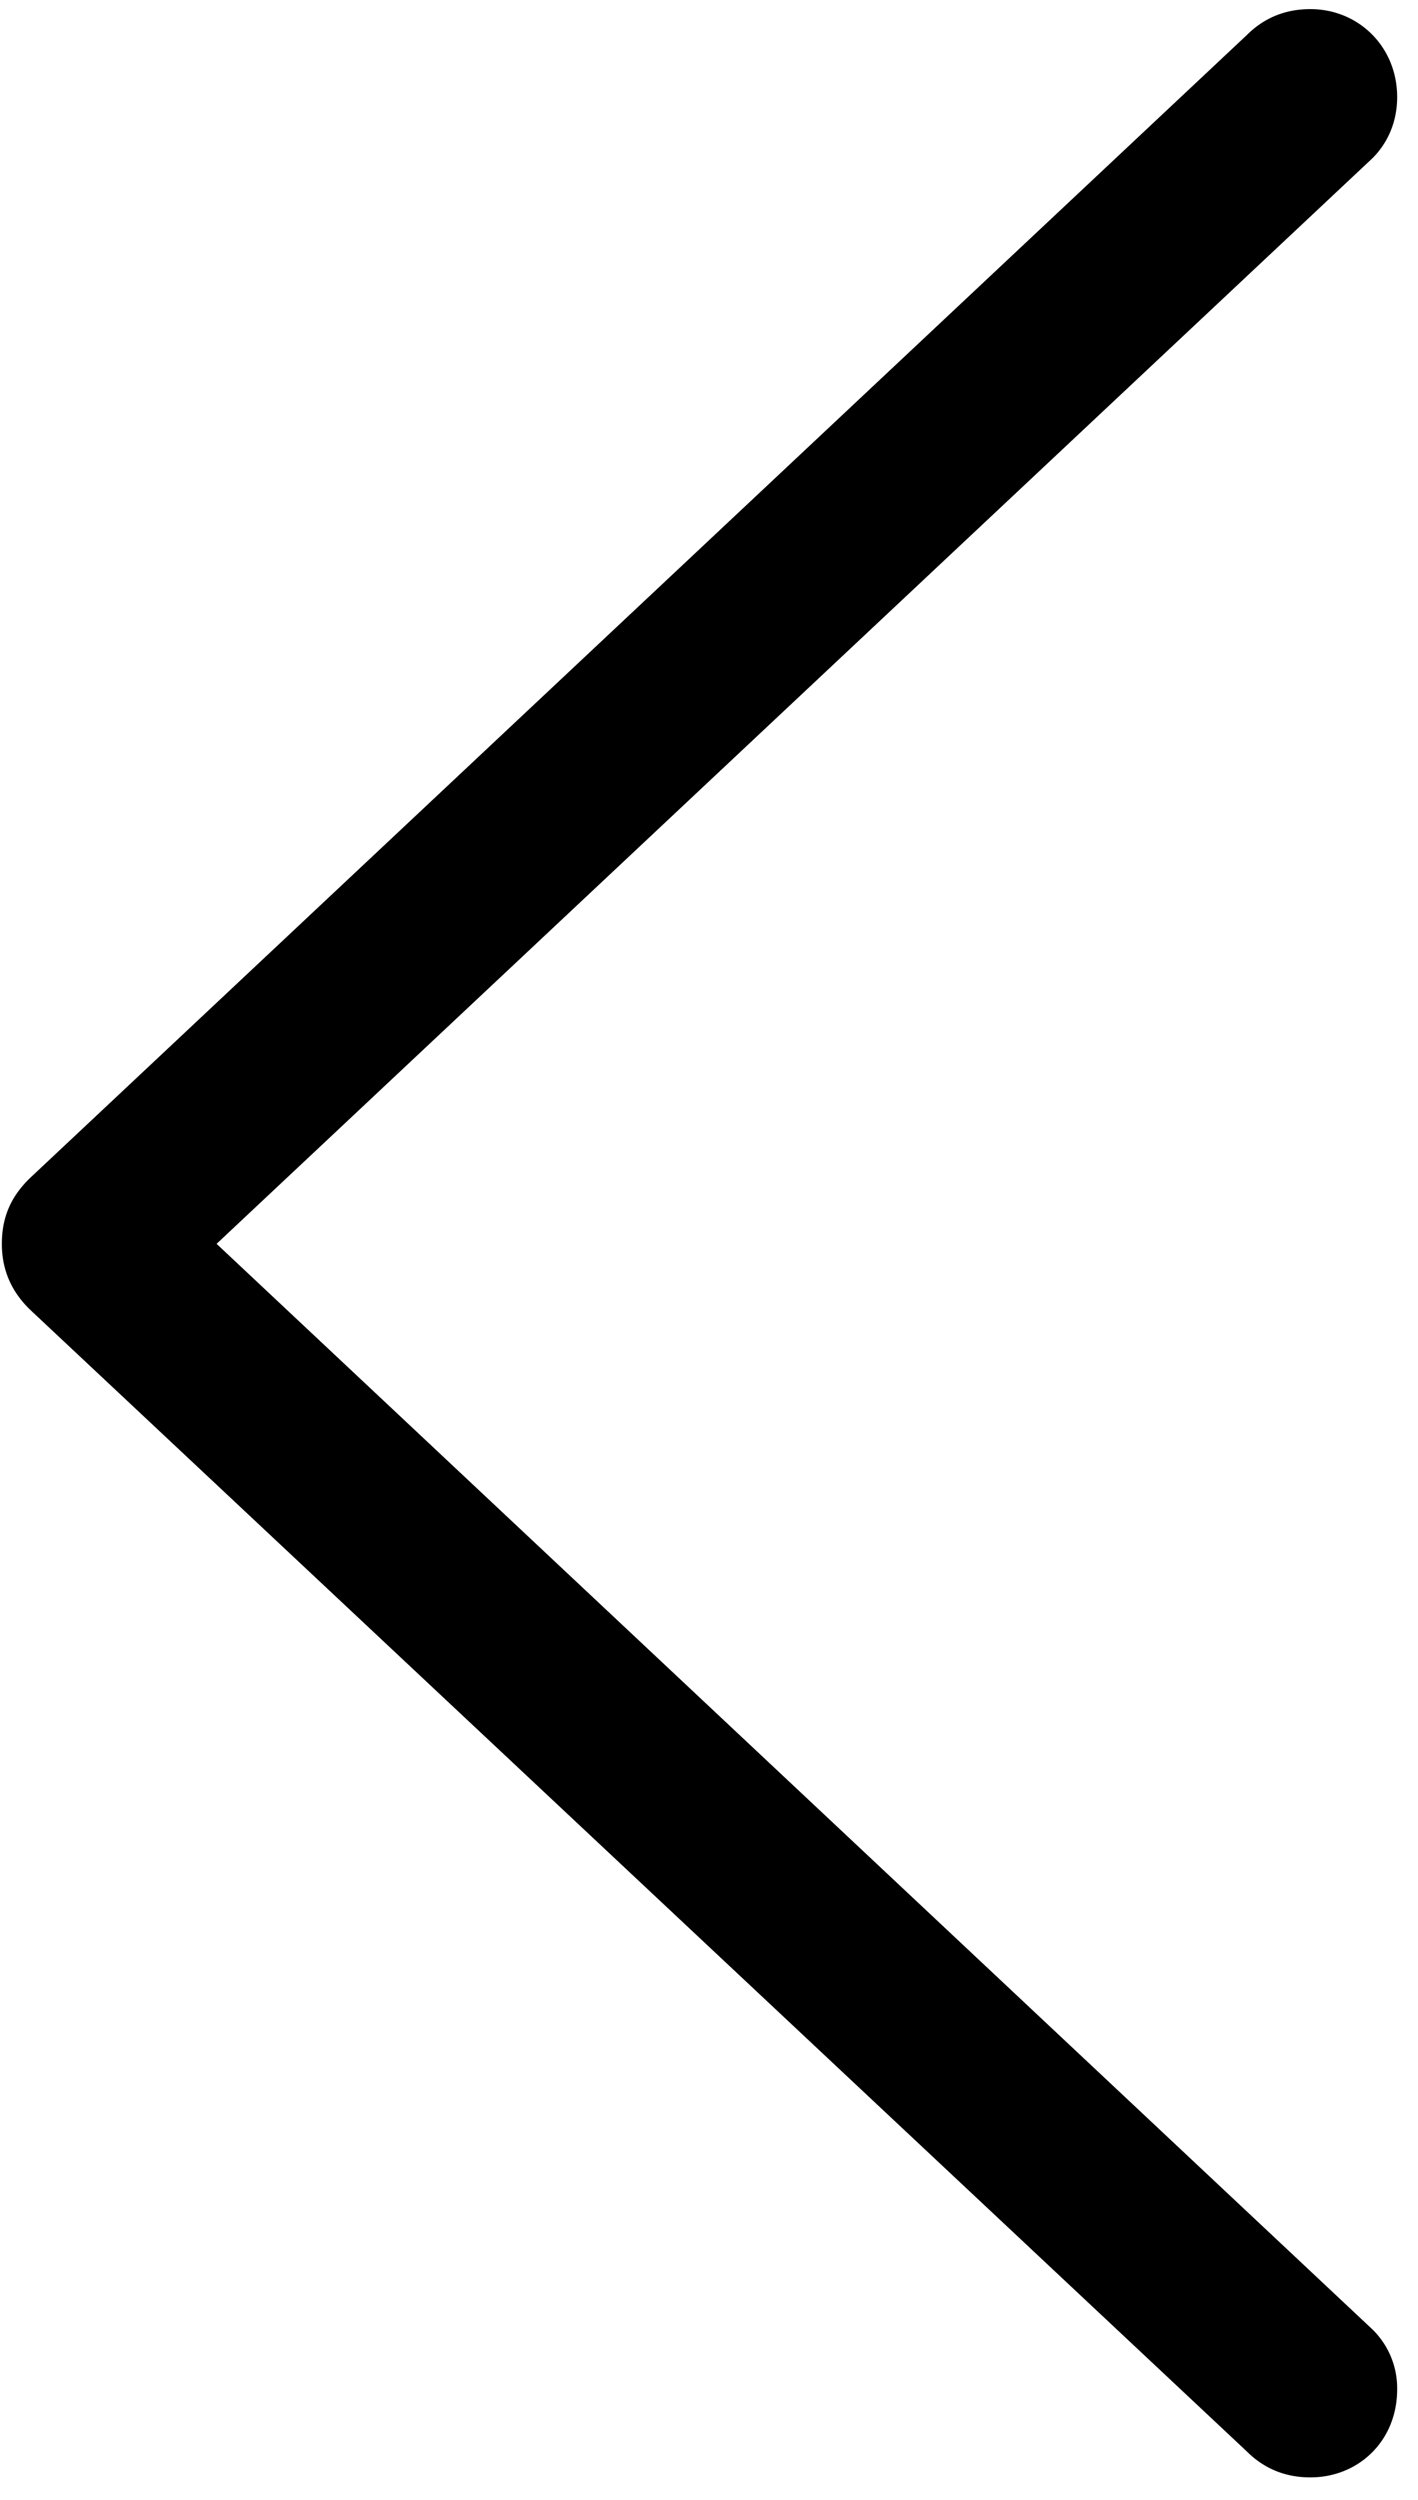 <svg width="59" height="104" xmlns="http://www.w3.org/2000/svg"><path d="M.077 51.746c0 1.074.39 2.002 1.22 2.783l50.586 47.461c.684.684 1.563 1.075 2.637 1.075 2.002 0 3.613-1.514 3.613-3.663a3.42 3.42 0 0 0-1.025-2.49L9.012 51.746 57.108 6.58c.635-.635 1.025-1.514 1.025-2.539 0-2.1-1.611-3.662-3.613-3.662-1.074 0-1.953.39-2.637 1.074L1.297 48.963c-.83.781-1.22 1.66-1.22 2.783z"/></svg>